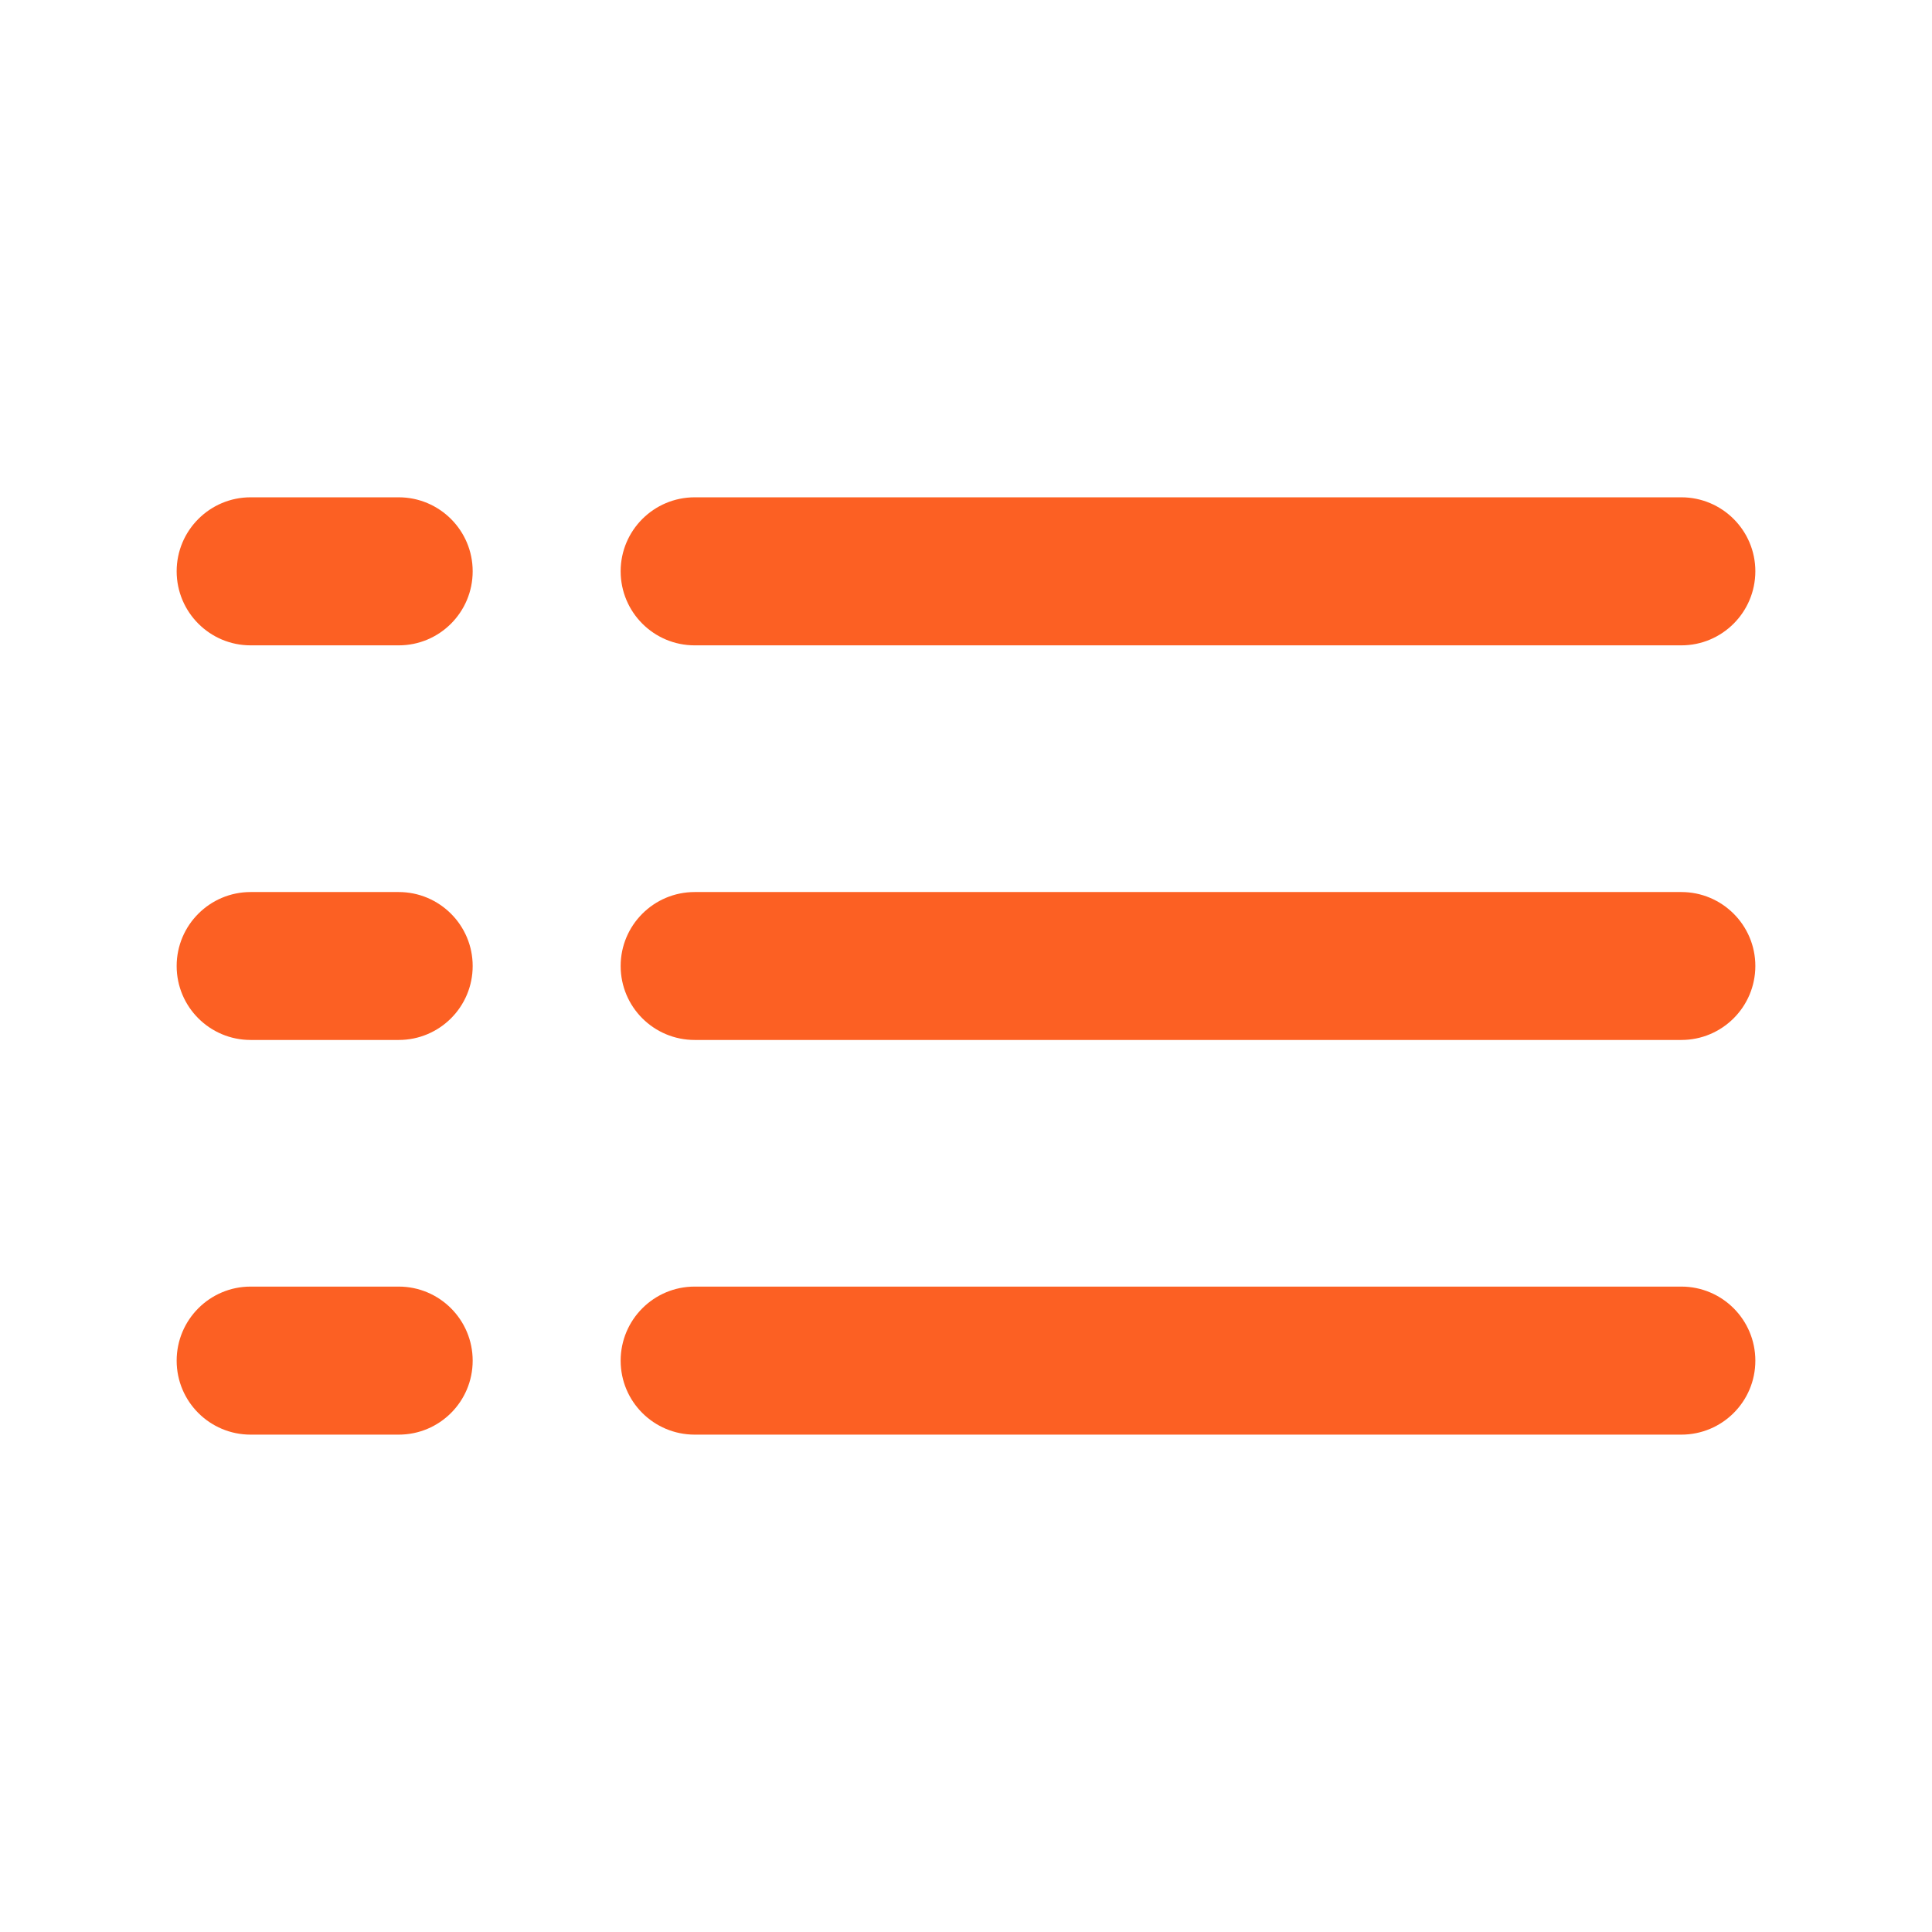 <?xml version="1.0" encoding="utf-8"?>
<!-- Generator: Adobe Illustrator 16.0.4, SVG Export Plug-In . SVG Version: 6.00 Build 0)  -->
<!DOCTYPE svg PUBLIC "-//W3C//DTD SVG 1.1//EN" "http://www.w3.org/Graphics/SVG/1.1/DTD/svg11.dtd">
<svg version="1.1" id="图层_1" xmlns="http://www.w3.org/2000/svg" xmlns:xlink="http://www.w3.org/1999/xlink" x="0px" y="0px"
	 width="32px" height="32px" viewBox="0 0 32 32" enable-background="new 0 0 32 32" xml:space="preserve">
<path fill-rule="evenodd" clip-rule="evenodd" fill="#FC6023" d="M27.848,17.225H11.506c-0.677,0-1.226-0.547-1.226-1.225
	c0-0.676,0.549-1.225,1.226-1.225h0.001h16.341c0.677,0,1.226,0.549,1.226,1.225C29.073,16.678,28.524,17.225,27.848,17.225
	 M27.848,10.689H11.506c-0.677,0-1.226-0.549-1.226-1.227c0-0.676,0.549-1.225,1.226-1.225l0,0h16.342
	c0.677,0,1.226,0.549,1.226,1.225C29.073,10.141,28.524,10.689,27.848,10.689 M6.604,23.762L6.604,23.762H4.151
	c-0.676,0-1.225-0.547-1.225-1.225s0.549-1.227,1.225-1.227h2.451h0.001c0.677,0,1.226,0.549,1.226,1.227S7.28,23.762,6.604,23.762
	 M6.604,17.225L6.604,17.225H4.151c-0.676,0-1.225-0.547-1.225-1.225c0-0.676,0.549-1.225,1.225-1.225h2.451h0.001
	c0.677,0,1.226,0.549,1.226,1.225C7.829,16.678,7.28,17.225,6.604,17.225 M6.604,10.689L6.604,10.689H4.151
	c-0.676,0-1.225-0.549-1.225-1.227c0-0.676,0.549-1.225,1.225-1.225h2.451h0.001c0.677,0,1.226,0.549,1.226,1.225
	C7.829,10.141,7.28,10.689,6.604,10.689 M11.506,23.762c-0.677,0-1.226-0.547-1.226-1.225s0.549-1.227,1.226-1.227l0,0h16.342
	c0.677,0,1.226,0.549,1.226,1.227s-0.549,1.225-1.226,1.225H11.506z"/>
</svg>
